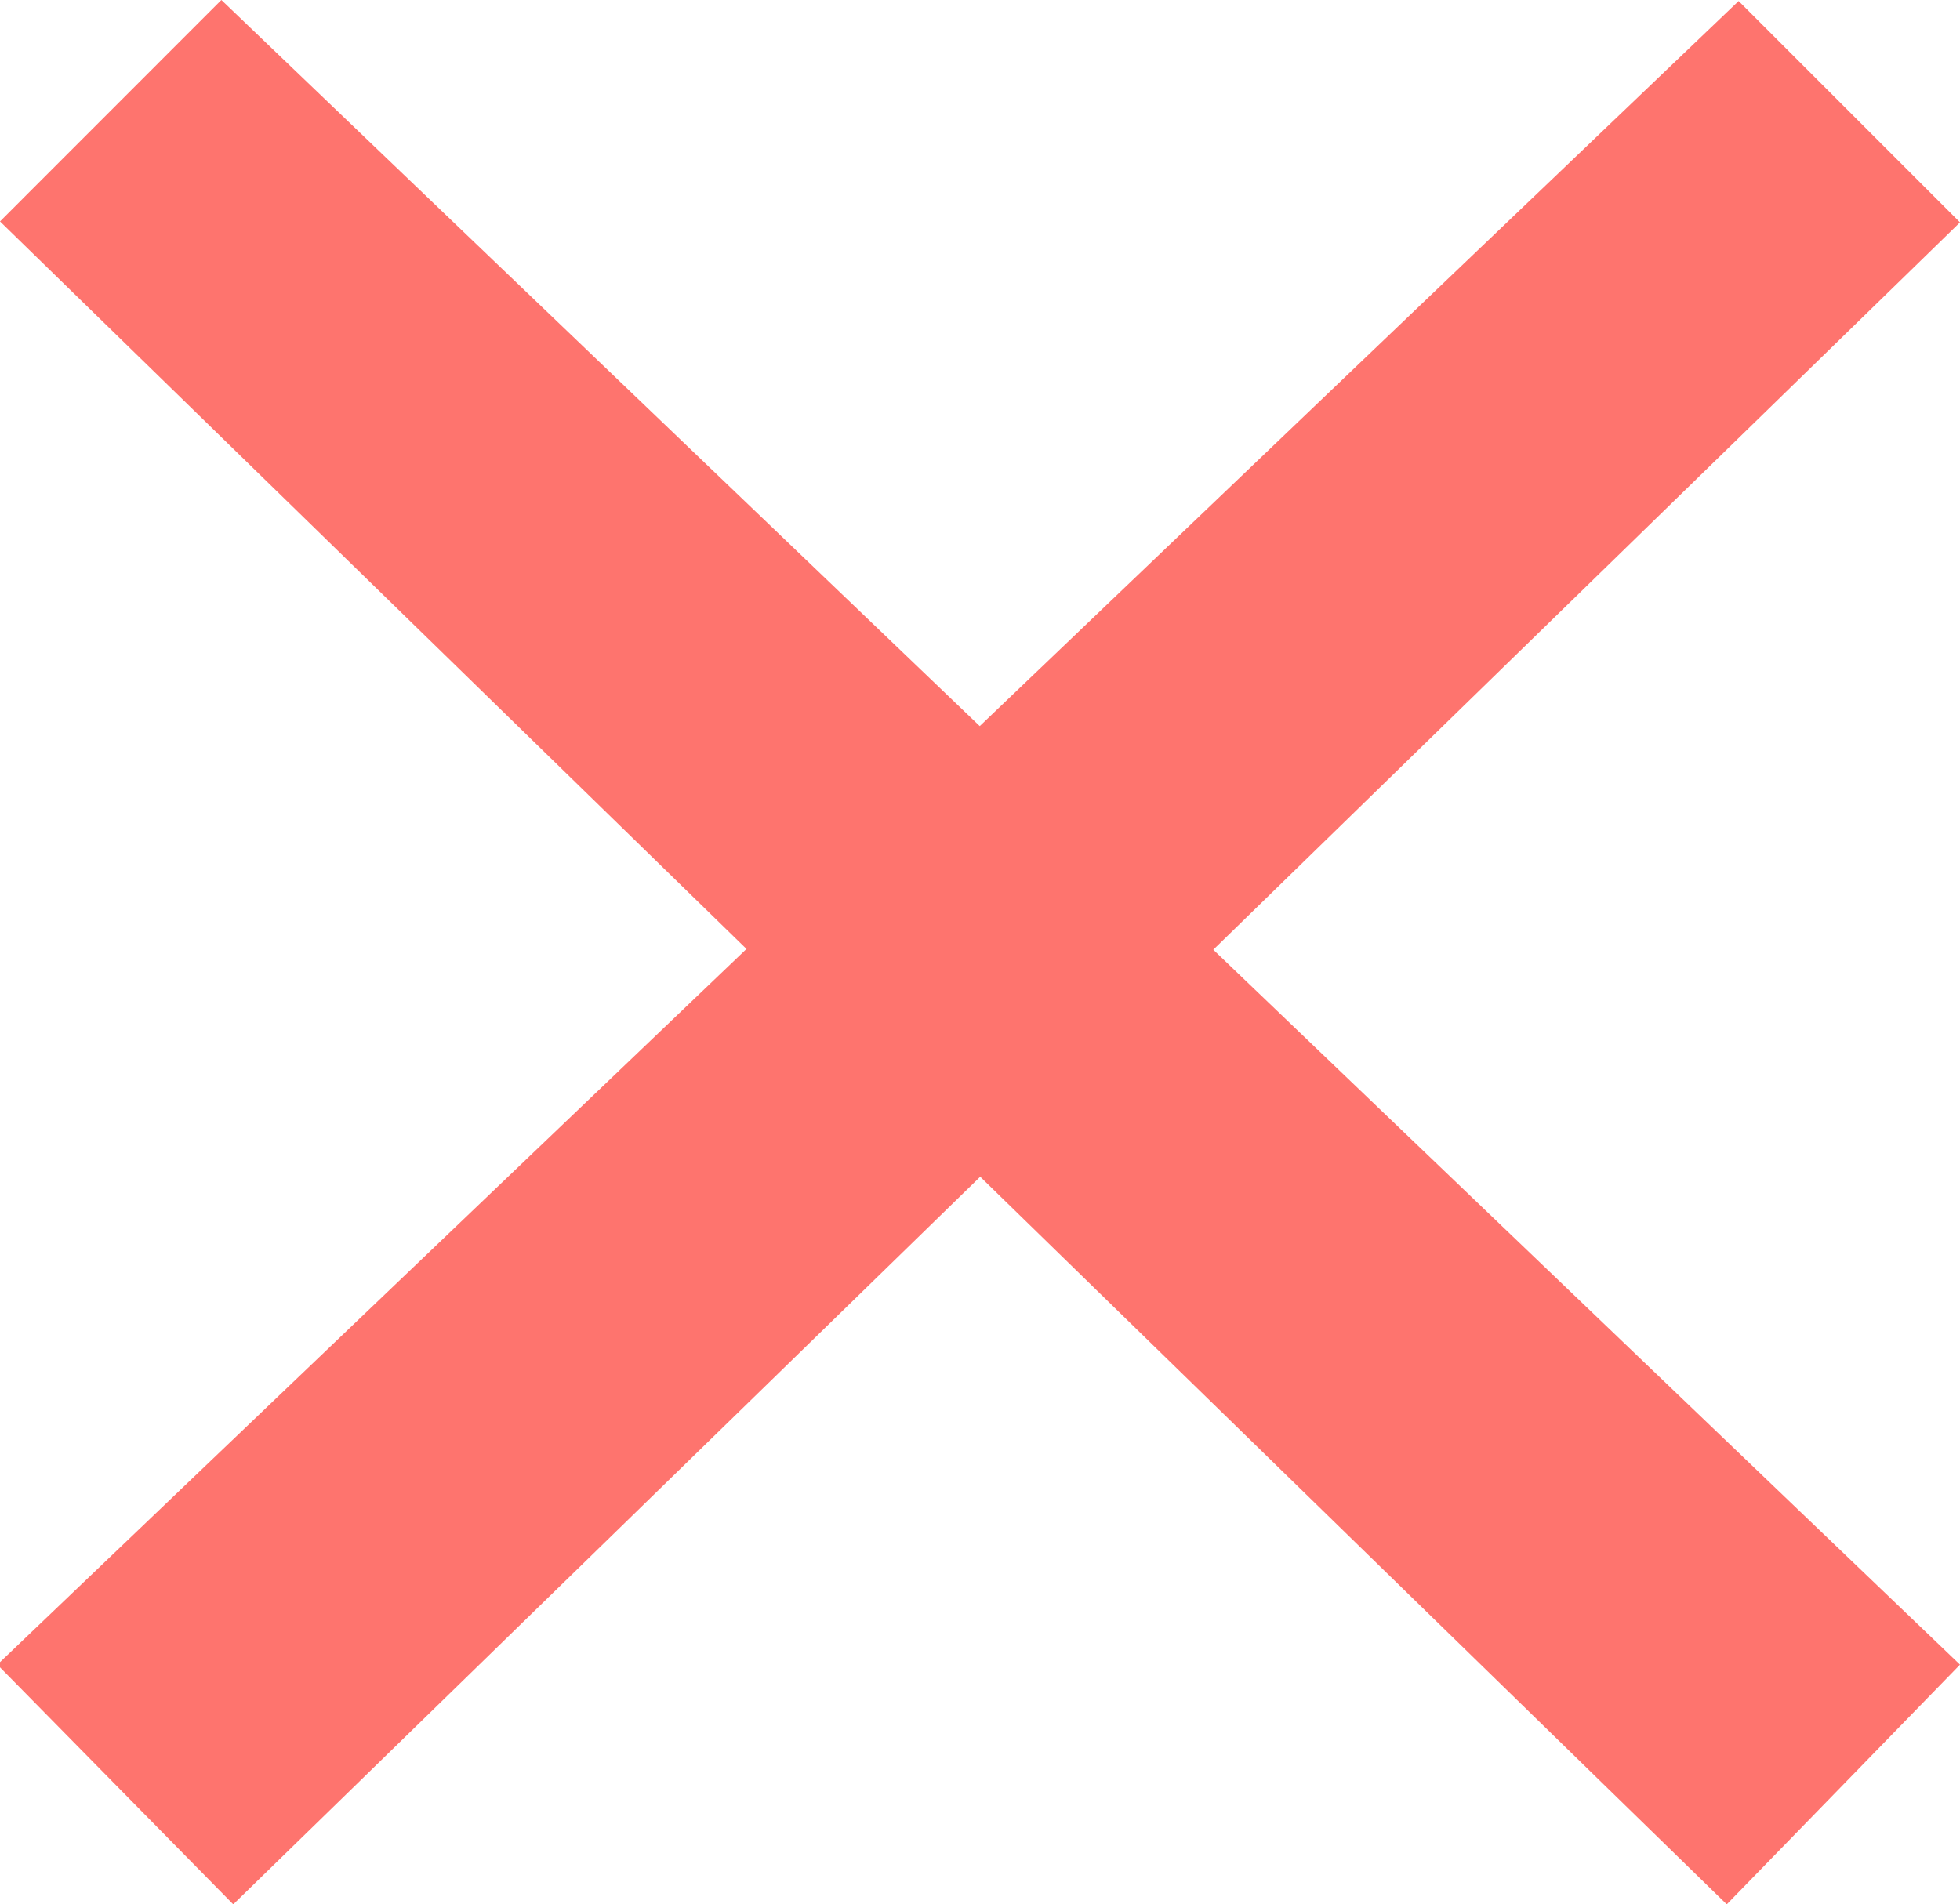 <svg xmlns="http://www.w3.org/2000/svg" width="744" height="723" viewBox="0 0 744 723">
  <defs>
    <style>
      .cls-1 {
        fill: #fe746e;
        fill-rule: evenodd;
      }
    </style>
  </defs>
  <path id="Rectangle_2_copie" data-name="Rectangle 2 copie" class="cls-1" d="M659.966,0.4L744,84.425,88.538,723-1,632Z"/>
  <path class="cls-1" d="M84.034,0L0,84.066,655.462,723,744,632Z"/>
</svg>
